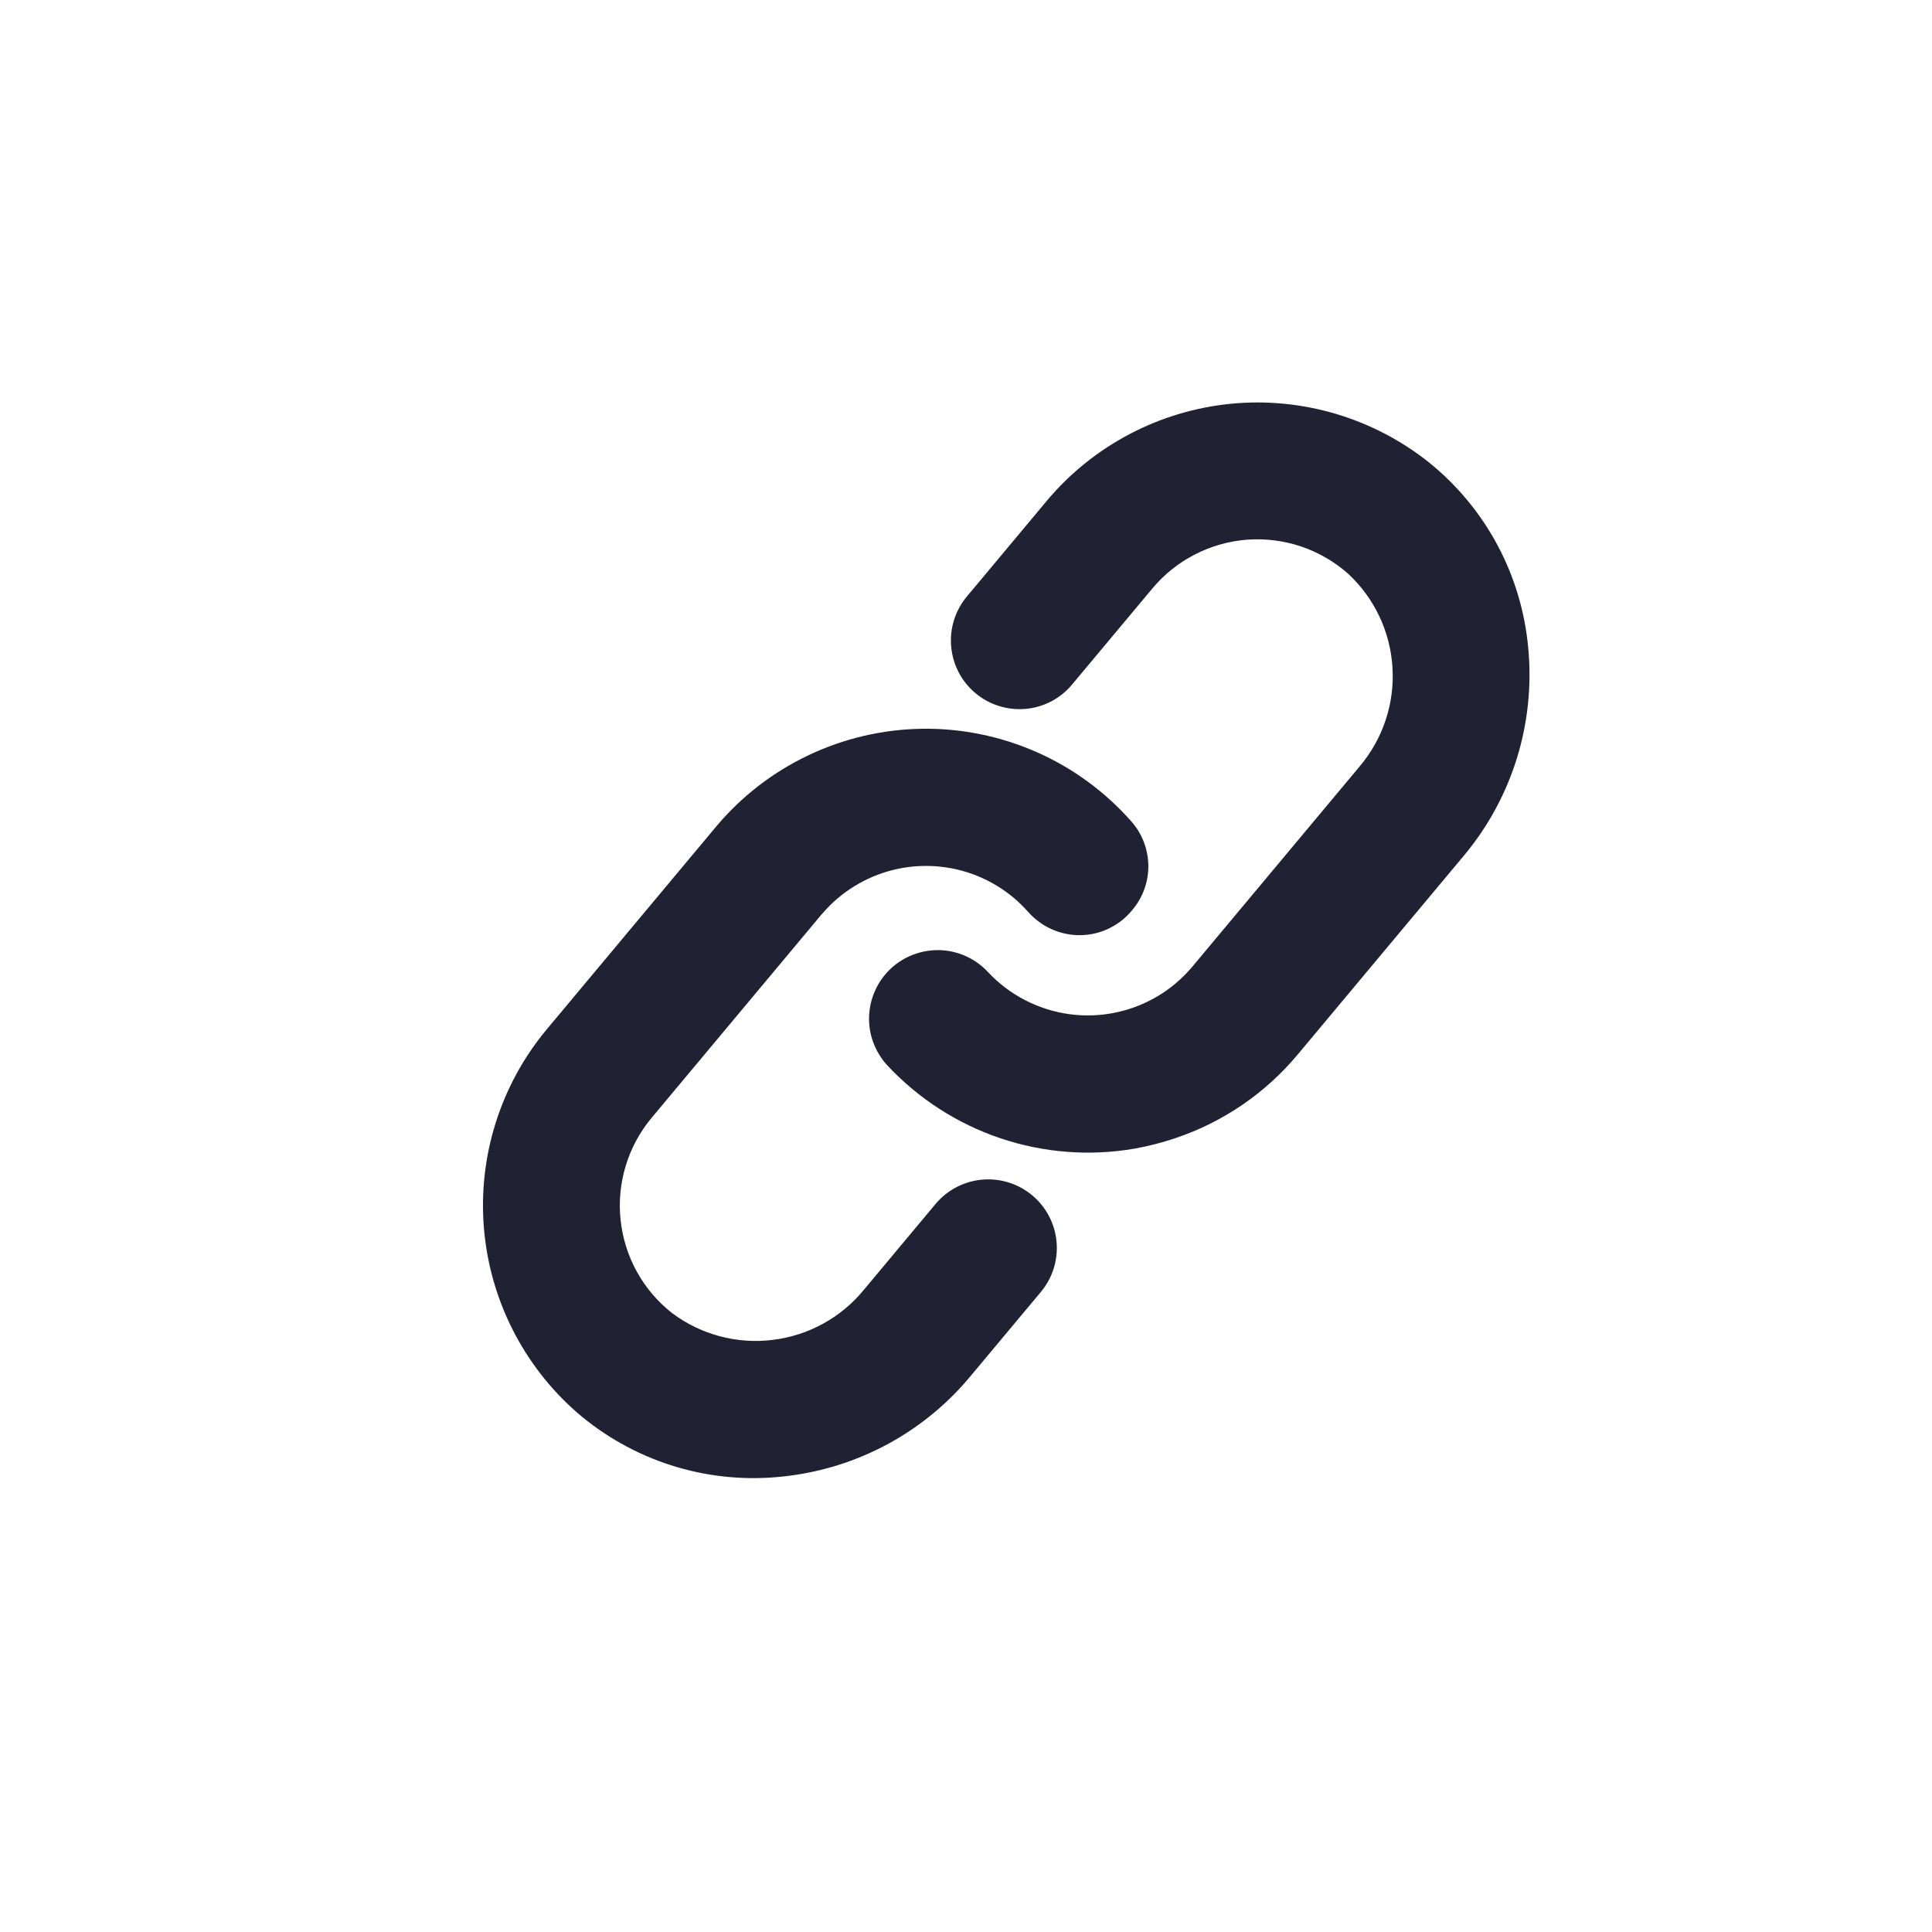 <svg xmlns="http://www.w3.org/2000/svg" width="24" height="24" fill="none" viewBox="0 0 24 24"><path fill="#212134" d="M17.756 5.748L17.756 5.748C17.06 5.192 16.174 4.929 15.287 5.016C14.401 5.104 13.583 5.534 13.009 6.215L12.01 7.411C11.866 7.584 11.795 7.808 11.816 8.033C11.836 8.258 11.944 8.466 12.118 8.611C12.291 8.756 12.515 8.826 12.741 8.806C12.966 8.786 13.174 8.677 13.318 8.503L14.317 7.308C14.463 7.134 14.643 6.99 14.845 6.887C15.047 6.783 15.268 6.721 15.494 6.704C15.721 6.688 15.948 6.716 16.164 6.789C16.379 6.862 16.577 6.977 16.747 7.127C17.075 7.432 17.272 7.85 17.298 8.296C17.325 8.742 17.178 9.181 16.889 9.522L14.812 12.008L14.793 12.03C14.682 12.158 14.552 12.269 14.408 12.359C14.073 12.566 13.678 12.651 13.288 12.599C12.898 12.546 12.539 12.361 12.271 12.073C12.117 11.908 11.903 11.811 11.678 11.803C11.452 11.796 11.232 11.878 11.067 12.031C10.902 12.185 10.805 12.398 10.796 12.624C10.788 12.85 10.87 13.069 11.023 13.235C11.409 13.648 11.891 13.959 12.427 14.14C12.963 14.32 13.535 14.365 14.092 14.269C14.266 14.238 14.438 14.194 14.605 14.137C15.197 13.938 15.722 13.578 16.122 13.098L18.194 10.618C18.489 10.263 18.71 9.853 18.846 9.411C18.981 8.97 19.028 8.506 18.984 8.046C18.943 7.601 18.814 7.168 18.603 6.773C18.392 6.378 18.104 6.03 17.756 5.748Z"/><path fill="#212134" d="M11.622 14.956L10.729 16.025C10.446 16.37 10.04 16.592 9.596 16.645C9.152 16.699 8.705 16.579 8.348 16.311C8.169 16.17 8.021 15.996 7.911 15.797C7.801 15.598 7.733 15.379 7.709 15.153C7.685 14.927 7.707 14.699 7.773 14.482C7.839 14.264 7.948 14.062 8.093 13.888L10.206 11.359L10.222 11.342C10.333 11.213 10.463 11.102 10.607 11.013C10.91 10.824 11.265 10.736 11.621 10.761C11.977 10.785 12.316 10.922 12.59 11.151C12.656 11.206 12.717 11.266 12.774 11.33C12.855 11.421 12.955 11.495 13.067 11.544C13.179 11.594 13.3 11.619 13.423 11.617C13.544 11.615 13.663 11.588 13.773 11.535C13.882 11.483 13.979 11.408 14.057 11.315L14.067 11.303C14.197 11.149 14.268 10.952 14.265 10.75C14.262 10.548 14.187 10.354 14.053 10.203C13.728 9.835 13.328 9.542 12.88 9.344C12.432 9.146 11.946 9.046 11.456 9.053C10.966 9.06 10.483 9.172 10.041 9.383C9.598 9.593 9.206 9.897 8.892 10.273L6.785 12.795C6.217 13.481 5.939 14.362 6.011 15.25C6.083 16.138 6.499 16.963 7.17 17.549C7.509 17.841 7.903 18.062 8.329 18.2C8.755 18.337 9.204 18.388 9.65 18.349C9.756 18.34 9.862 18.326 9.966 18.308C10.776 18.166 11.511 17.744 12.04 17.114L12.93 16.049C13.075 15.876 13.145 15.652 13.125 15.427C13.105 15.202 12.996 14.994 12.823 14.849C12.649 14.704 12.425 14.634 12.2 14.654C11.975 14.674 11.767 14.783 11.622 14.956H11.622Z"/></svg>